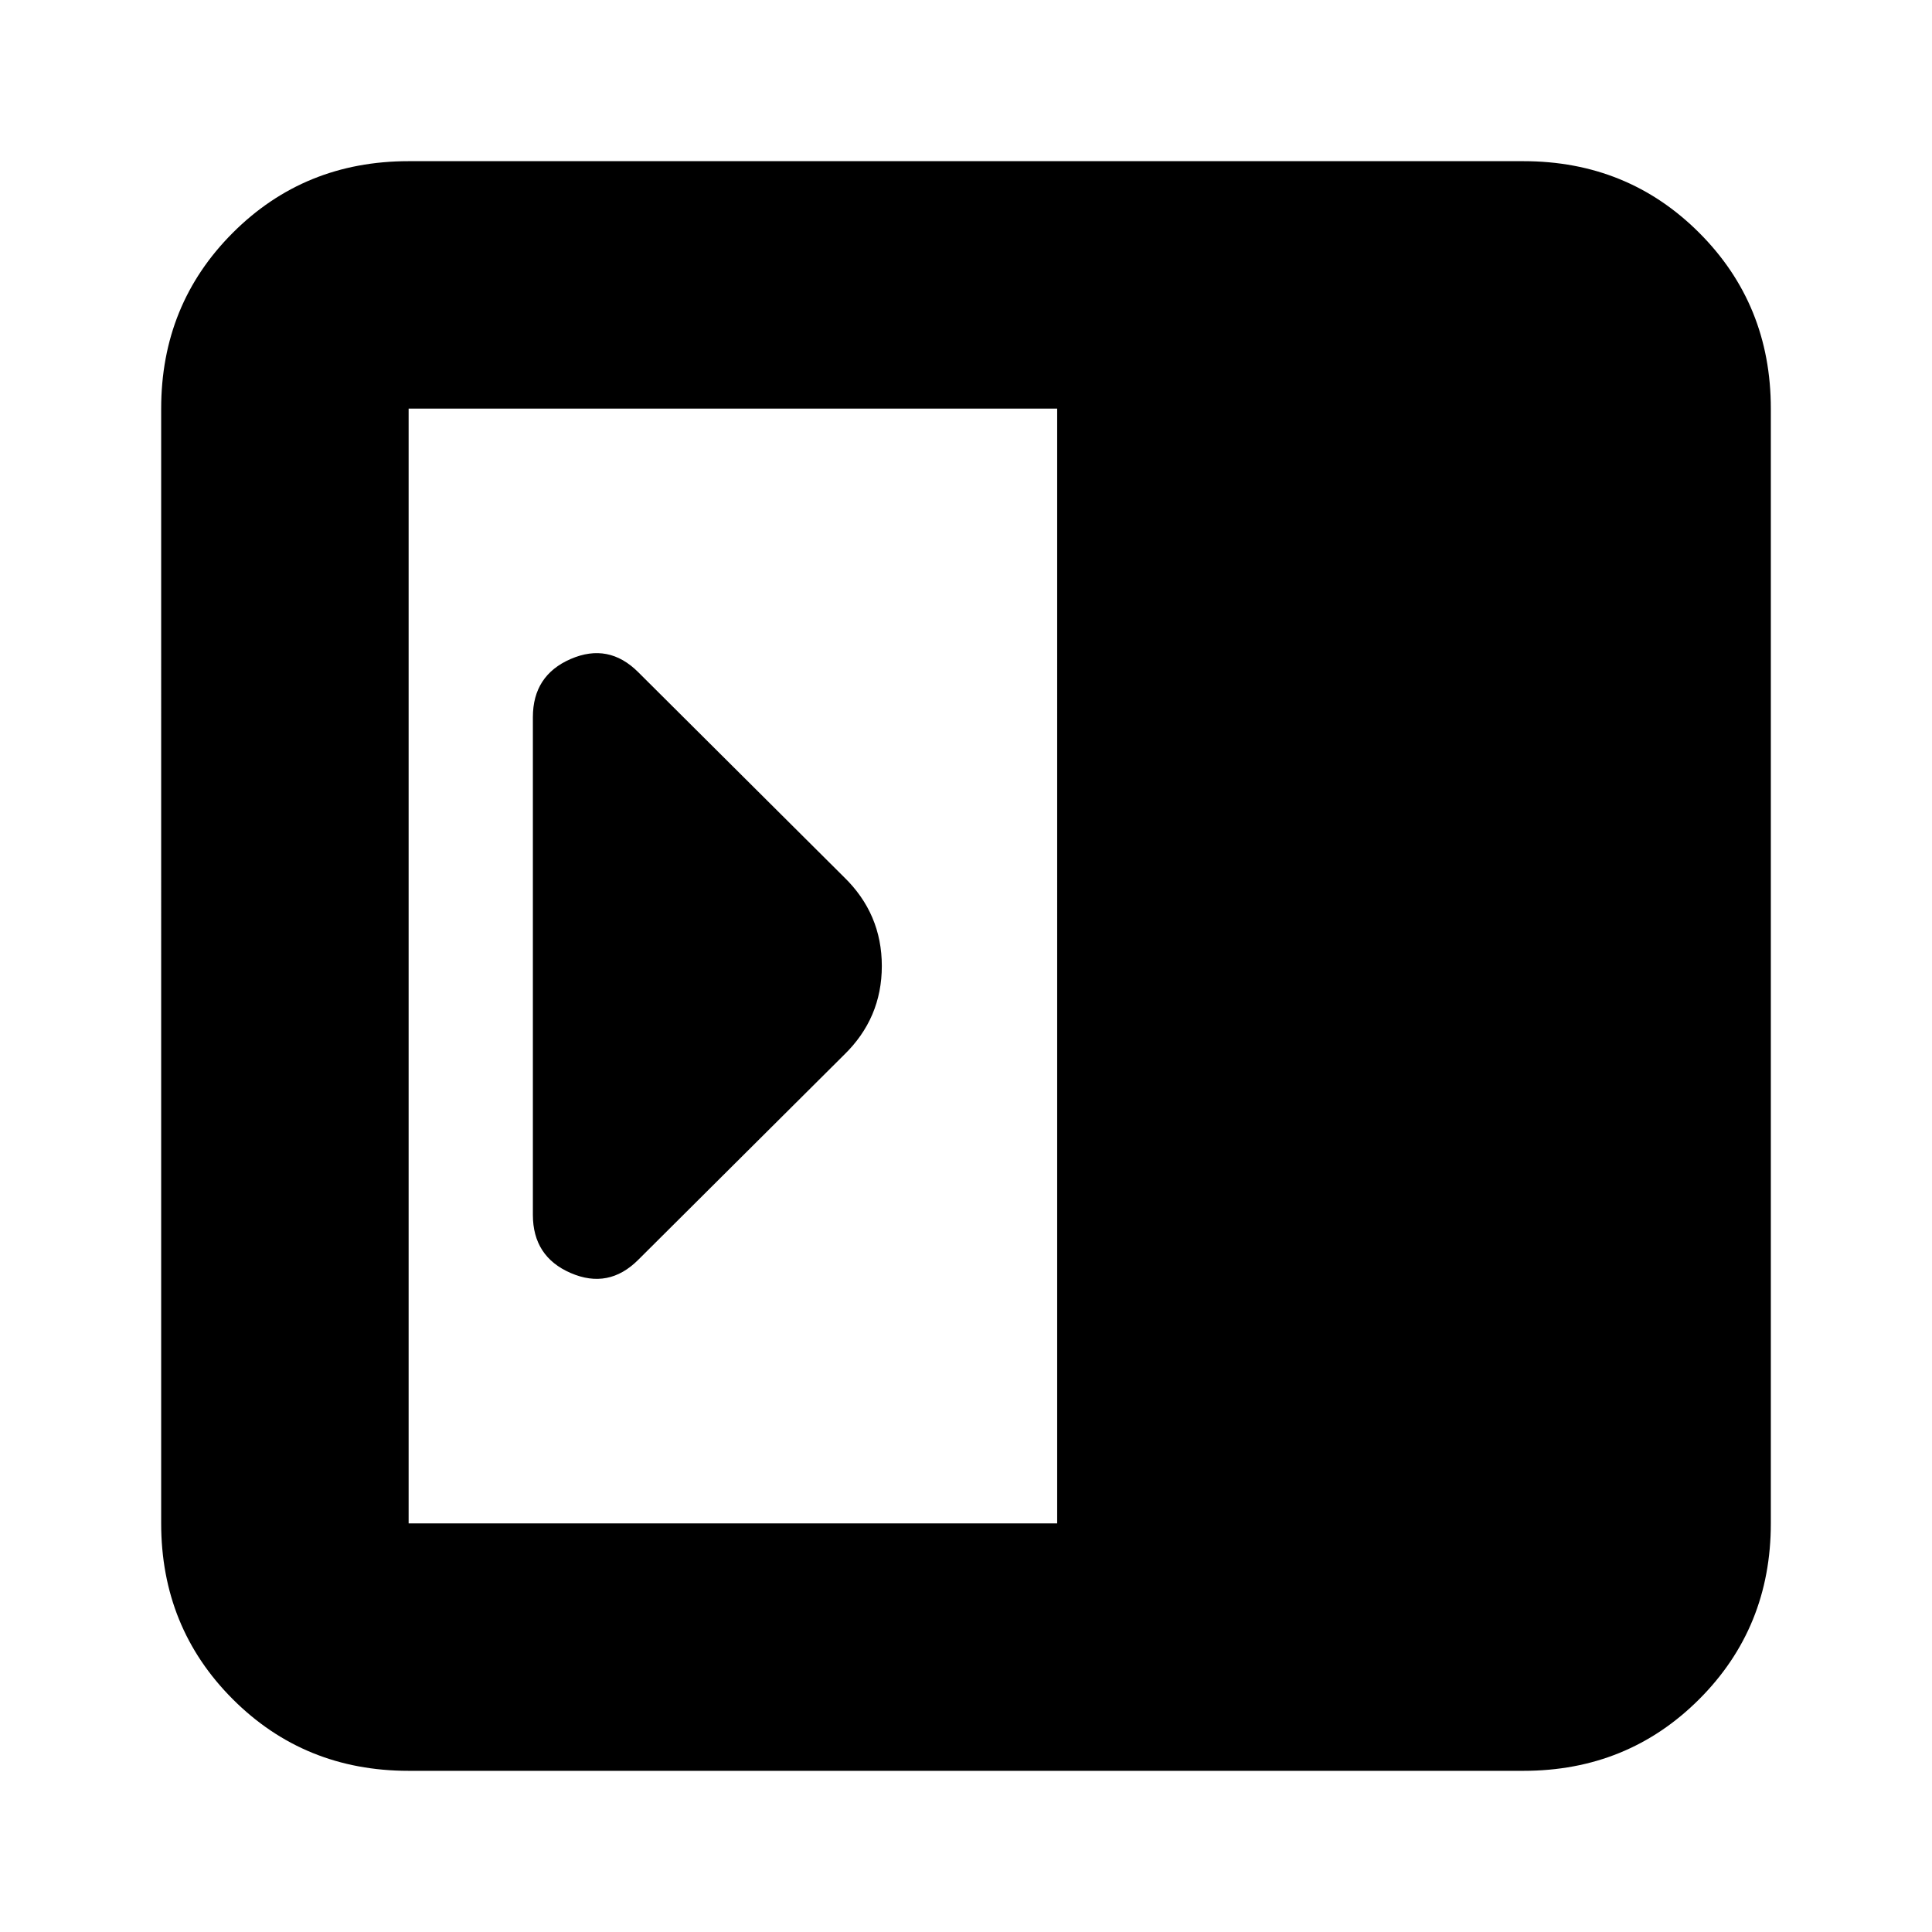 <svg xmlns="http://www.w3.org/2000/svg" height="24" viewBox="0 96 960 960" width="24"><path d="M264.782 699.609q0 20.826 18.827 28.956 18.826 8.131 33.521-6.565l102.218-101.782q18.826-18.261 18.826-44.218 0-25.957-18.826-44.218L317.13 430q-14.695-14.696-33.521-6.565-18.827 8.13-18.827 28.956v247.218Zm-61.738 276.304q-51.783 0-87.37-35.587-35.588-35.587-35.588-87.37V299.044q0-51.783 35.588-87.37 35.587-35.587 87.37-35.587h553.912q51.783 0 87.37 35.587t35.587 87.37v553.912q0 51.783-35.587 87.37t-87.37 35.587H203.044Zm322.26-122.957V299.044h-322.26v553.912h322.26Z"/></svg>